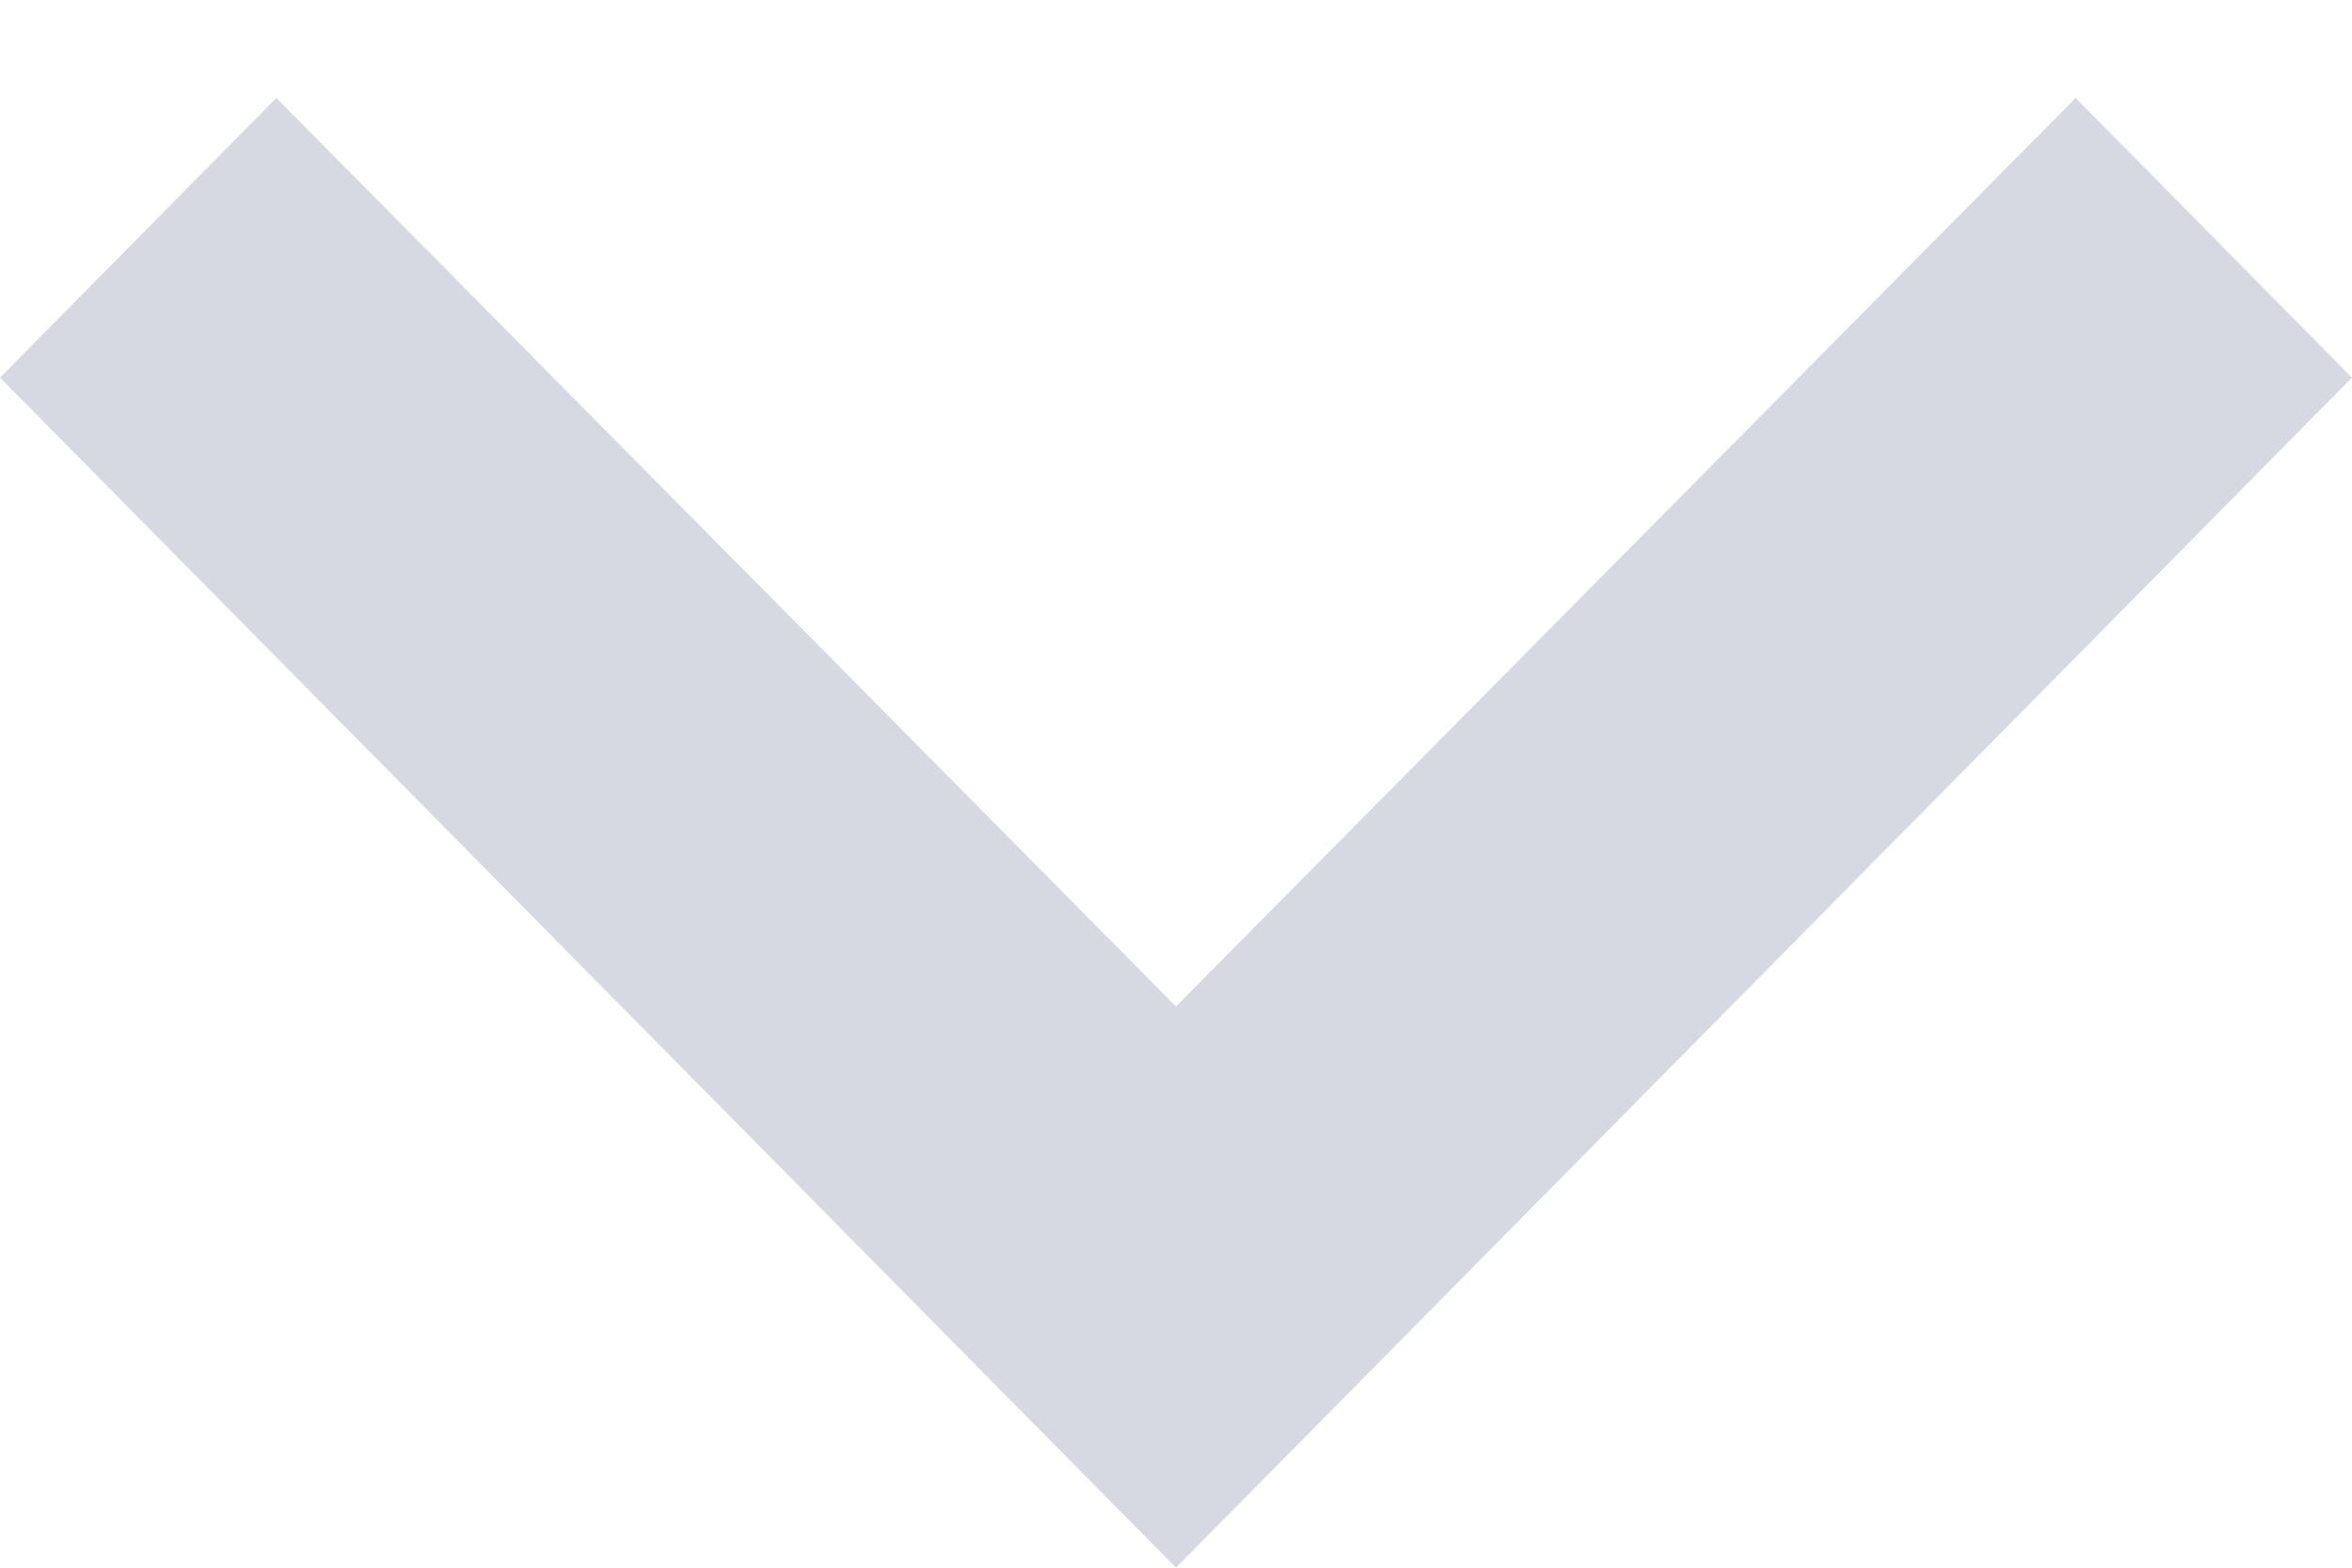 <svg width="12" height="8" viewBox="0 0 12 8" fill="none" xmlns="http://www.w3.org/2000/svg">
<path opacity="0.8" d="M1.41 0.5L6 5.136L10.59 0.5L12 1.927L6 8L0 1.927L1.41 0.5Z" fill="#CCCFD9"/>
</svg>
